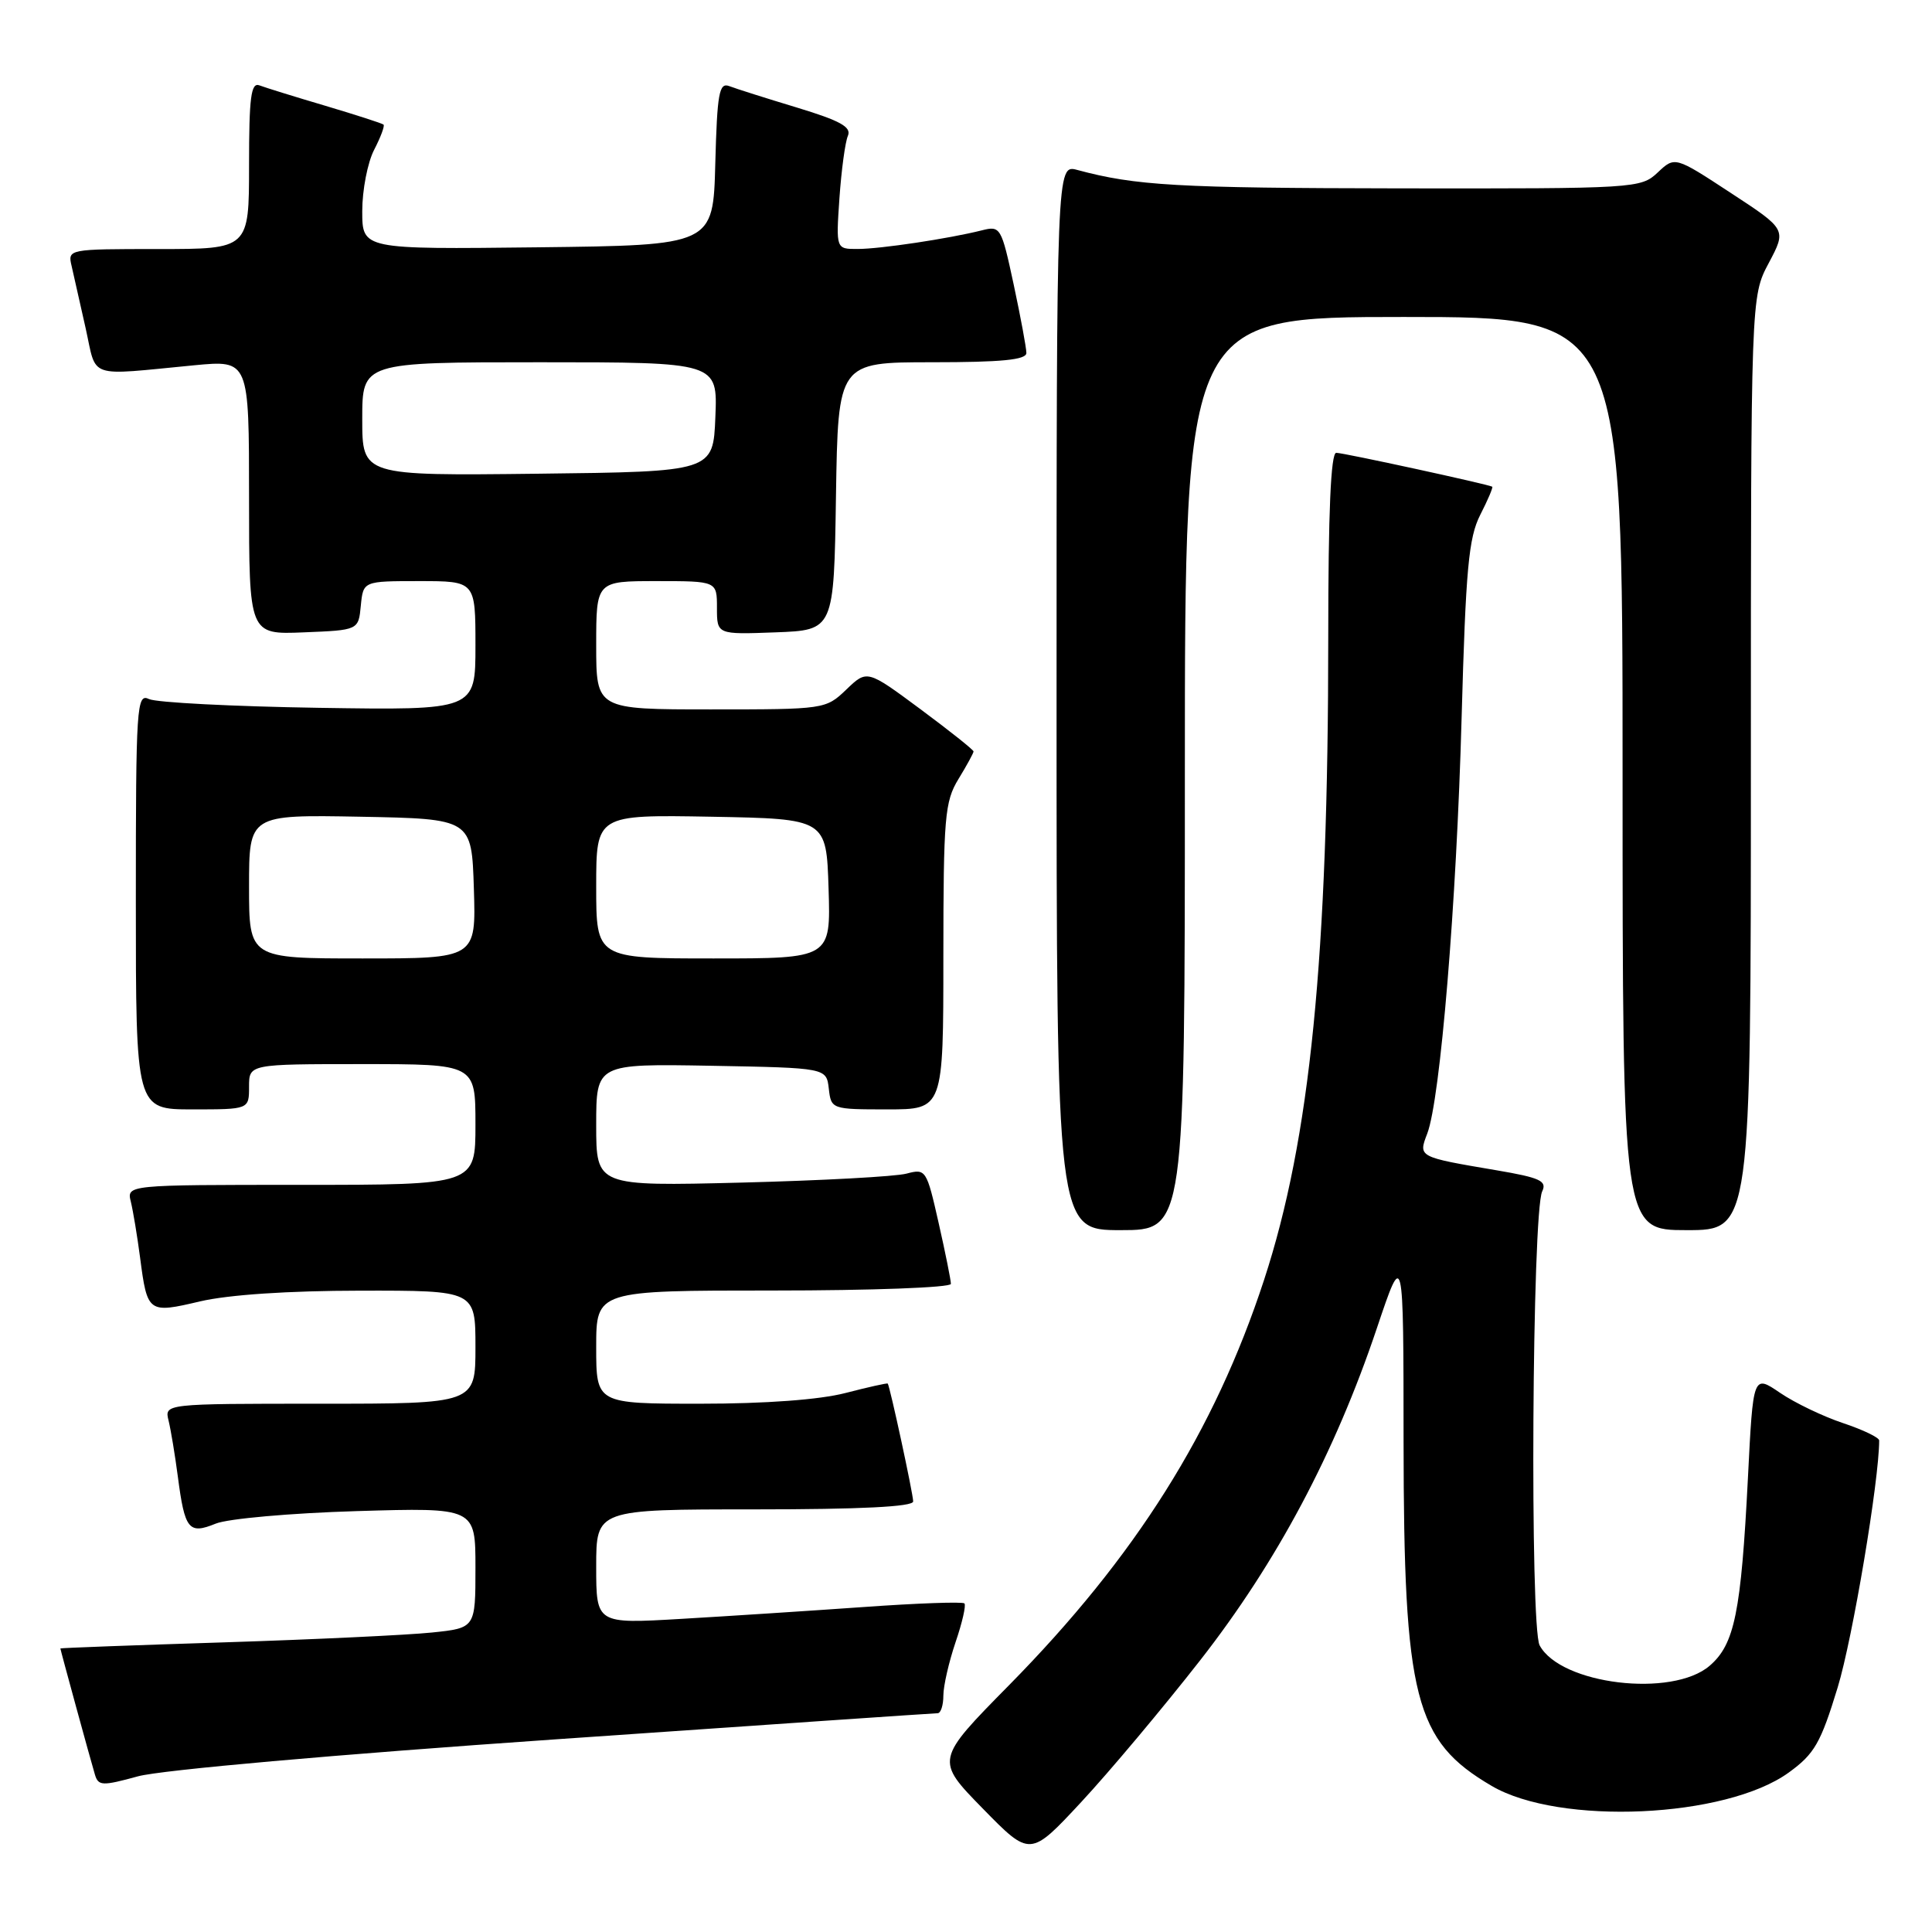 <?xml version="1.0" encoding="UTF-8" standalone="no"?>
<!DOCTYPE svg PUBLIC "-//W3C//DTD SVG 1.1//EN" "http://www.w3.org/Graphics/SVG/1.1/DTD/svg11.dtd" >
<svg xmlns="http://www.w3.org/2000/svg" xmlns:xlink="http://www.w3.org/1999/xlink" version="1.1" viewBox="0 0 256 256">
 <g >
 <path fill="currentColor"
d=" M 159.02 220.01 C 169.19 207.00 176.89 192.52 182.44 176.00 C 185.97 165.50 185.97 165.50 185.98 191.04 C 186.01 225.05 187.44 230.66 197.65 236.64 C 206.63 241.91 228.67 240.92 237.02 234.87 C 240.43 232.40 241.25 230.97 243.50 223.60 C 245.48 217.12 249.00 196.15 249.00 190.87 C 249.00 190.48 246.85 189.45 244.22 188.57 C 241.60 187.70 237.84 185.90 235.87 184.56 C 232.30 182.13 232.30 182.13 231.61 195.82 C 230.70 213.68 229.84 217.88 226.54 220.72 C 221.58 224.99 206.79 223.21 204.01 218.02 C 202.70 215.57 203.01 160.67 204.35 157.86 C 205.01 156.48 204.07 156.05 198.31 155.07 C 187.87 153.30 187.92 153.33 189.12 150.20 C 190.85 145.65 193.00 119.71 193.67 95.15 C 194.22 75.36 194.60 71.25 196.14 68.22 C 197.15 66.25 197.86 64.57 197.73 64.49 C 197.19 64.17 178.03 60.00 177.06 60.00 C 176.34 60.00 176.00 67.86 176.00 84.42 C 176.00 126.95 173.61 150.91 167.50 169.58 C 160.92 189.68 150.49 206.25 133.72 223.28 C 123.93 233.21 123.93 233.21 130.22 239.64 C 136.50 246.06 136.50 246.06 143.27 238.78 C 146.99 234.78 154.08 226.33 159.02 220.01 Z  M 73.50 230.48 C 101.00 228.57 123.84 227.01 124.25 227.01 C 124.66 227.00 125.00 225.96 125.00 224.68 C 125.00 223.40 125.73 220.23 126.61 217.62 C 127.50 215.02 128.03 212.70 127.79 212.46 C 127.55 212.22 121.54 212.43 114.43 212.94 C 107.32 213.44 96.44 214.15 90.25 214.51 C 79.00 215.17 79.00 215.17 79.00 207.58 C 79.00 200.00 79.00 200.00 100.00 200.00 C 114.03 200.00 121.00 199.65 121.00 198.95 C 121.00 197.96 117.92 183.70 117.63 183.33 C 117.56 183.24 115.04 183.80 112.03 184.58 C 108.60 185.47 101.44 186.00 92.78 186.00 C 79.00 186.00 79.00 186.00 79.00 178.50 C 79.00 171.00 79.00 171.00 102.50 171.00 C 115.43 171.00 126.00 170.61 126.00 170.12 C 126.00 169.64 125.27 166.00 124.37 162.03 C 122.78 154.99 122.68 154.83 120.12 155.51 C 118.68 155.90 108.84 156.43 98.25 156.70 C 79.00 157.18 79.00 157.18 79.00 149.07 C 79.00 140.95 79.00 140.95 94.25 141.22 C 109.50 141.50 109.50 141.50 109.82 144.25 C 110.13 146.97 110.20 147.00 117.57 147.00 C 125.00 147.00 125.00 147.00 125.00 126.75 C 125.01 108.28 125.18 106.21 127.00 103.23 C 128.10 101.43 129.00 99.78 129.00 99.57 C 129.00 99.36 125.83 96.84 121.95 93.96 C 114.89 88.73 114.89 88.73 112.14 91.37 C 109.42 93.98 109.25 94.00 94.20 94.00 C 79.00 94.00 79.00 94.00 79.00 85.50 C 79.00 77.00 79.00 77.00 87.00 77.00 C 95.00 77.00 95.00 77.00 95.00 80.54 C 95.00 84.08 95.00 84.08 102.75 83.79 C 110.50 83.50 110.50 83.50 110.77 65.75 C 111.05 48.00 111.05 48.00 123.52 48.00 C 132.71 48.00 136.00 47.68 136.00 46.77 C 136.00 46.10 135.24 42.02 134.32 37.71 C 132.68 30.08 132.57 29.89 130.07 30.53 C 125.72 31.62 116.65 32.99 113.64 32.99 C 110.77 33.00 110.77 33.00 111.23 26.25 C 111.49 22.54 111.99 18.82 112.35 18.00 C 112.85 16.83 111.35 16.00 105.59 14.25 C 101.52 13.02 97.48 11.74 96.63 11.41 C 95.29 10.90 95.03 12.33 94.78 21.66 C 94.50 32.50 94.50 32.50 71.25 32.77 C 48.00 33.04 48.00 33.04 48.00 27.97 C 48.00 25.18 48.71 21.53 49.57 19.86 C 50.44 18.18 51.00 16.68 50.82 16.51 C 50.65 16.35 47.18 15.23 43.12 14.02 C 39.06 12.82 35.13 11.60 34.37 11.31 C 33.26 10.89 33.00 12.89 33.00 21.89 C 33.00 33.00 33.00 33.00 20.98 33.00 C 9.03 33.00 8.96 33.01 9.49 35.25 C 9.78 36.49 10.61 40.20 11.35 43.50 C 12.86 50.28 11.37 49.78 25.75 48.40 C 33.00 47.71 33.00 47.71 33.00 65.90 C 33.00 84.09 33.00 84.09 40.25 83.79 C 47.50 83.50 47.50 83.50 47.81 80.25 C 48.13 77.00 48.13 77.00 55.56 77.00 C 63.00 77.00 63.00 77.00 63.00 85.56 C 63.00 94.11 63.00 94.11 42.25 93.79 C 30.84 93.61 20.71 93.09 19.75 92.63 C 18.11 91.84 18.00 93.45 18.00 119.39 C 18.00 147.00 18.00 147.00 25.50 147.00 C 33.00 147.00 33.00 147.00 33.00 144.00 C 33.00 141.00 33.00 141.00 48.00 141.00 C 63.00 141.00 63.00 141.00 63.00 149.00 C 63.00 157.00 63.00 157.00 39.89 157.00 C 16.78 157.00 16.78 157.00 17.34 159.25 C 17.64 160.49 18.19 163.80 18.56 166.62 C 19.52 173.98 19.63 174.06 26.51 172.44 C 30.27 171.56 38.19 171.03 47.75 171.02 C 63.00 171.00 63.00 171.00 63.00 178.50 C 63.00 186.00 63.00 186.00 42.39 186.00 C 21.78 186.00 21.78 186.00 22.34 188.25 C 22.64 189.49 23.19 192.80 23.56 195.62 C 24.48 202.69 25.00 203.35 28.58 201.89 C 30.19 201.23 38.56 200.49 47.25 200.23 C 63.00 199.76 63.00 199.76 63.00 207.74 C 63.00 215.72 63.00 215.72 57.21 216.32 C 54.02 216.65 41.64 217.24 29.71 217.62 C 17.77 218.00 8.00 218.36 8.00 218.43 C 8.00 218.60 12.01 233.26 12.58 235.15 C 13.03 236.65 13.55 236.67 18.29 235.37 C 21.32 234.54 44.44 232.49 73.50 230.48 Z  M 157.00 102.50 C 157.00 42.00 157.00 42.00 186.00 42.00 C 215.00 42.00 215.00 42.00 215.00 102.50 C 215.00 163.00 215.00 163.00 223.50 163.00 C 232.00 163.00 232.00 163.00 232.00 101.15 C 232.00 39.30 232.00 39.30 234.37 34.85 C 236.73 30.40 236.73 30.40 229.33 25.56 C 221.93 20.71 221.93 20.71 219.65 22.86 C 217.42 24.96 216.74 25.00 185.44 24.96 C 155.98 24.92 150.48 24.60 142.75 22.52 C 140.00 21.78 140.00 21.78 140.00 92.39 C 140.00 163.00 140.00 163.00 148.50 163.00 C 157.00 163.00 157.00 163.00 157.00 102.50 Z  M 33.00 117.47 C 33.00 107.95 33.00 107.95 47.75 108.22 C 62.50 108.50 62.50 108.50 62.79 117.75 C 63.08 127.00 63.08 127.00 48.04 127.00 C 33.00 127.00 33.00 127.00 33.00 117.47 Z  M 79.00 117.47 C 79.00 107.95 79.00 107.95 94.25 108.22 C 109.50 108.50 109.50 108.50 109.79 117.75 C 110.08 127.00 110.08 127.00 94.54 127.00 C 79.00 127.00 79.00 127.00 79.00 117.47 Z  M 48.00 55.52 C 48.00 48.00 48.00 48.00 71.54 48.00 C 95.09 48.00 95.09 48.00 94.79 55.25 C 94.50 62.50 94.50 62.50 71.25 62.77 C 48.00 63.04 48.00 63.04 48.00 55.52 Z "/>
</g>
</svg>